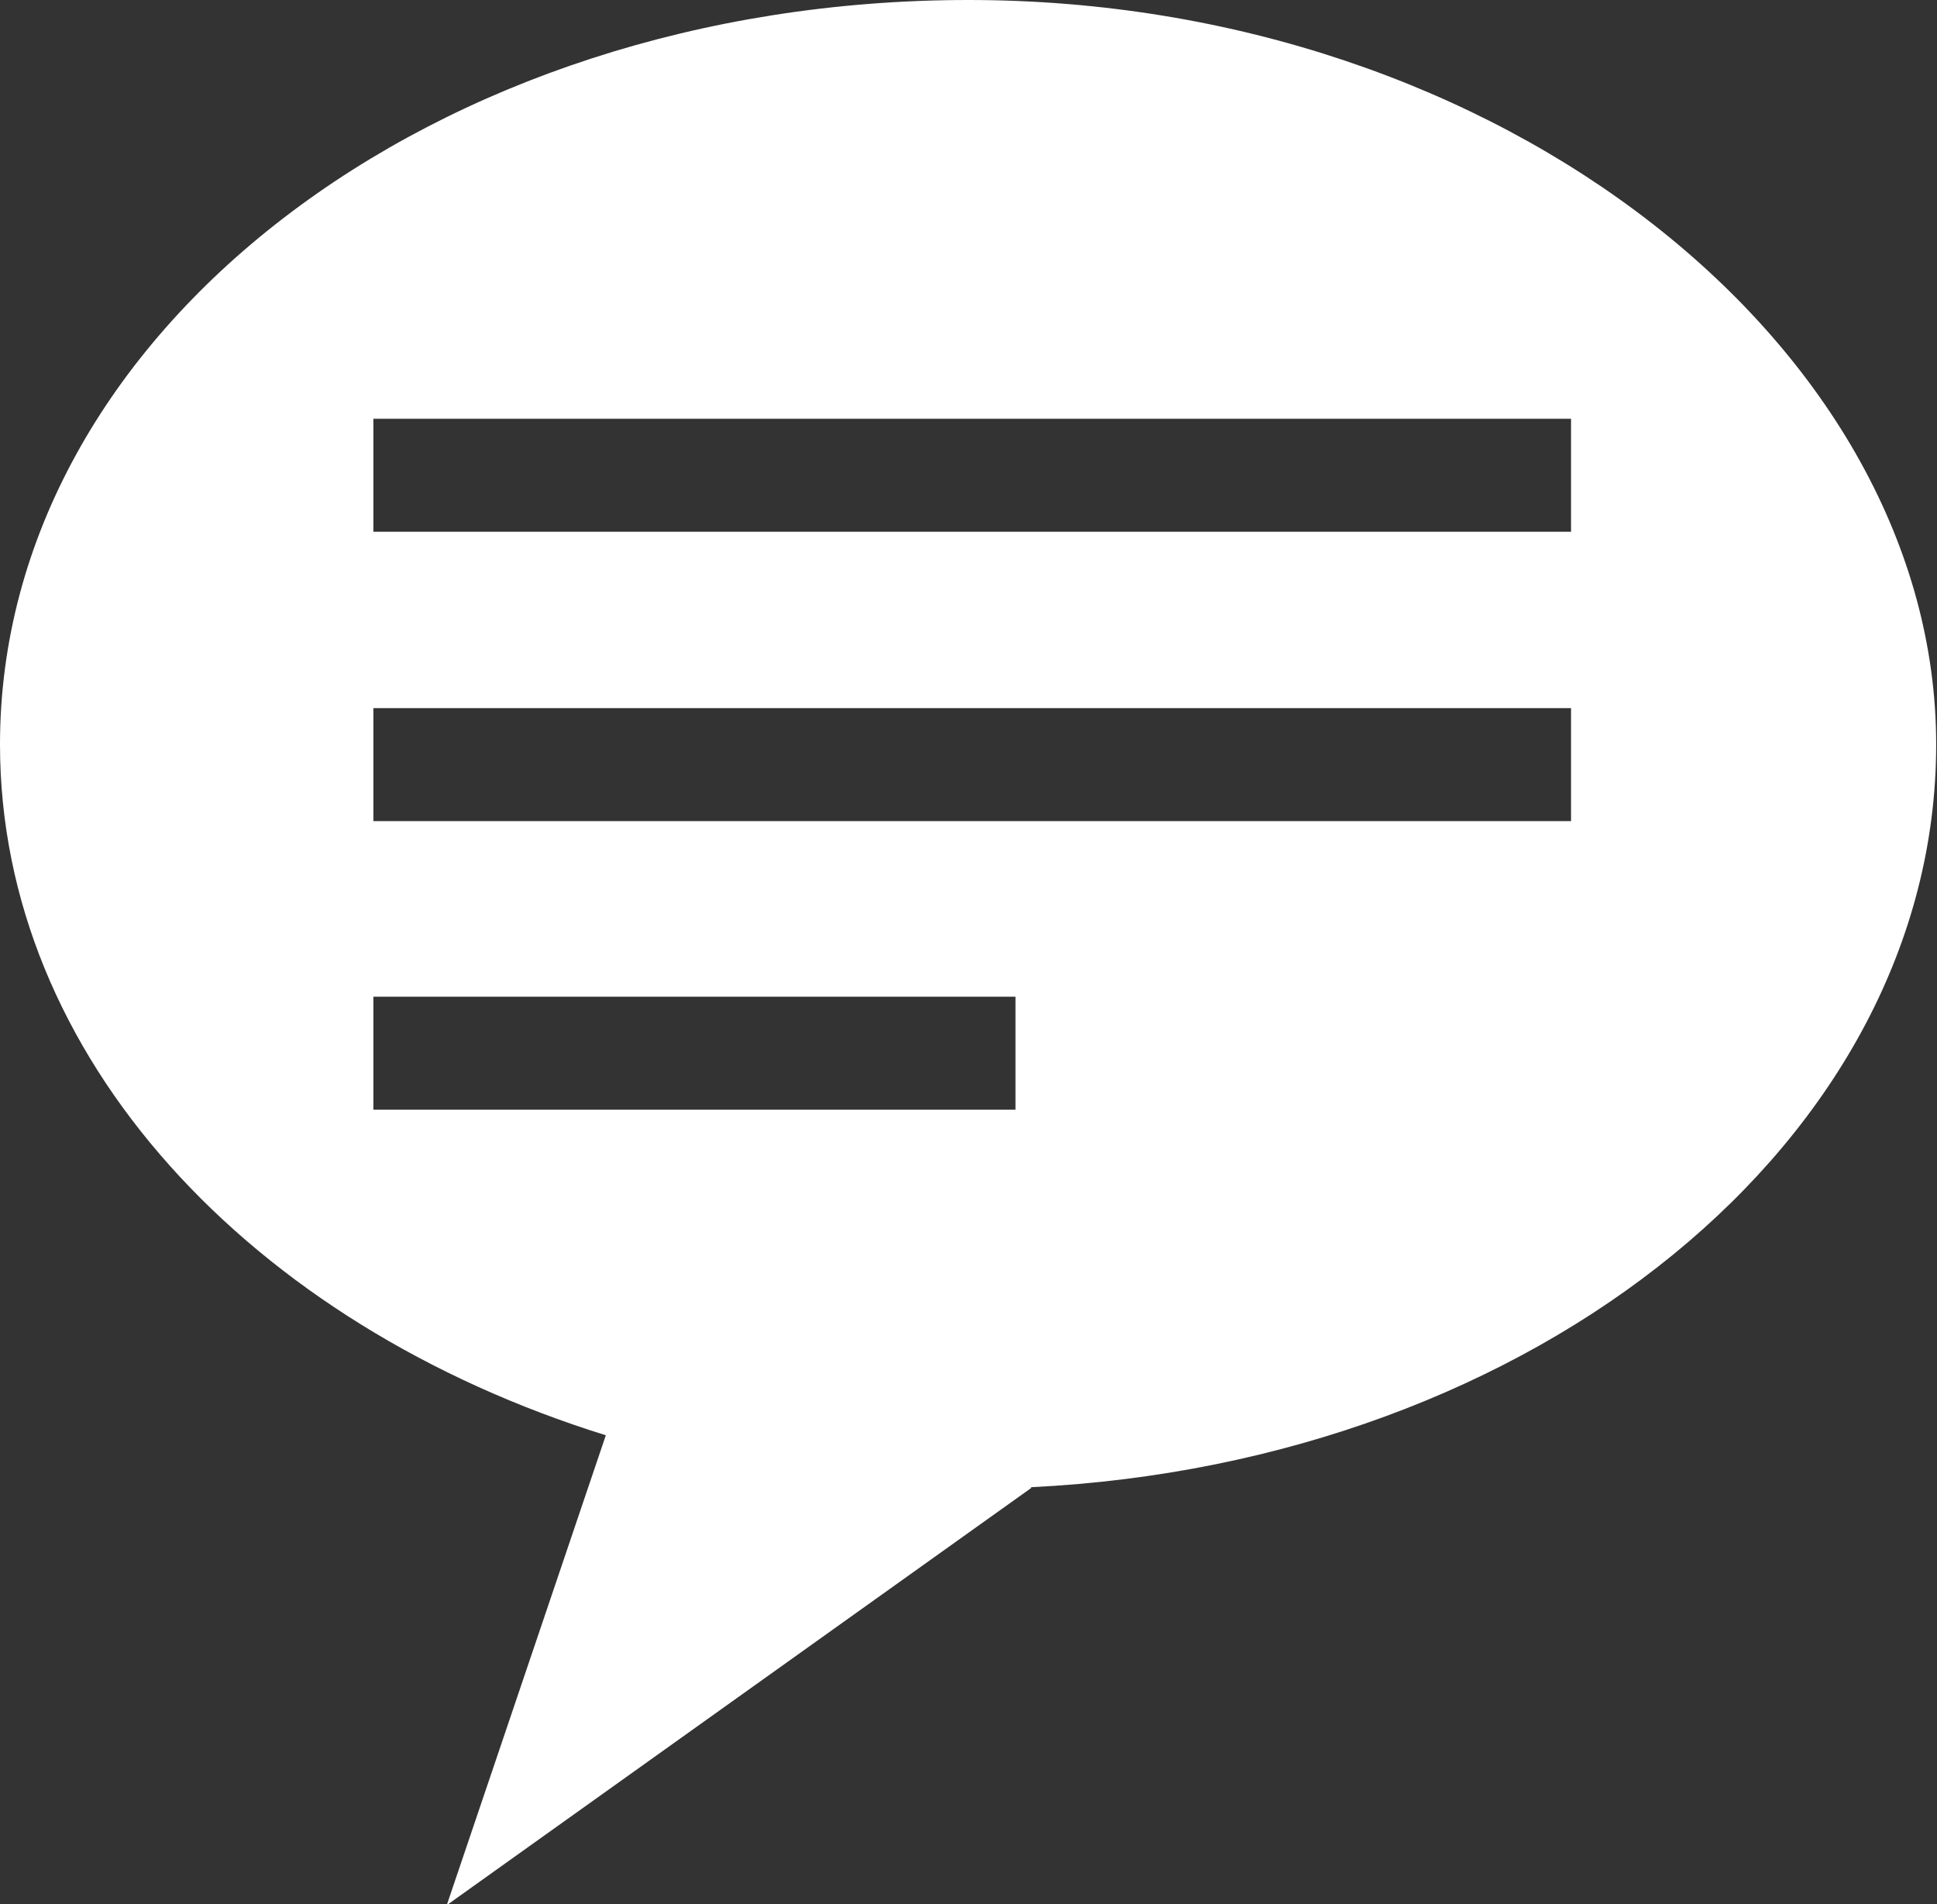 <?xml version="1.0" encoding="UTF-8"?><svg xmlns="http://www.w3.org/2000/svg" viewBox="0 0 23.5 23.1"><rect x="0" y="0" width="23.5" height="23.1" fill="#333333" stroke="none"/><defs><style>.d{fill:#fff;}</style></defs><g id="a"/><g id="b"><g id="c"><path class="d" d="M12.51,18.04c6.13-.3,10.98-4.22,10.98-9.01S18.24,0,11.75,0,0,4.04,0,9.03c0,3.79,3.04,7.04,7.35,8.38l-1.93,5.7,7.09-5.06ZM4.53,5.08h14.53v1.37H4.53v-1.37Zm0,3.51h14.53v1.37H4.53v-1.37Zm0,4.87v-1.37h7.79v1.37H4.53Z"/></g></g></svg>